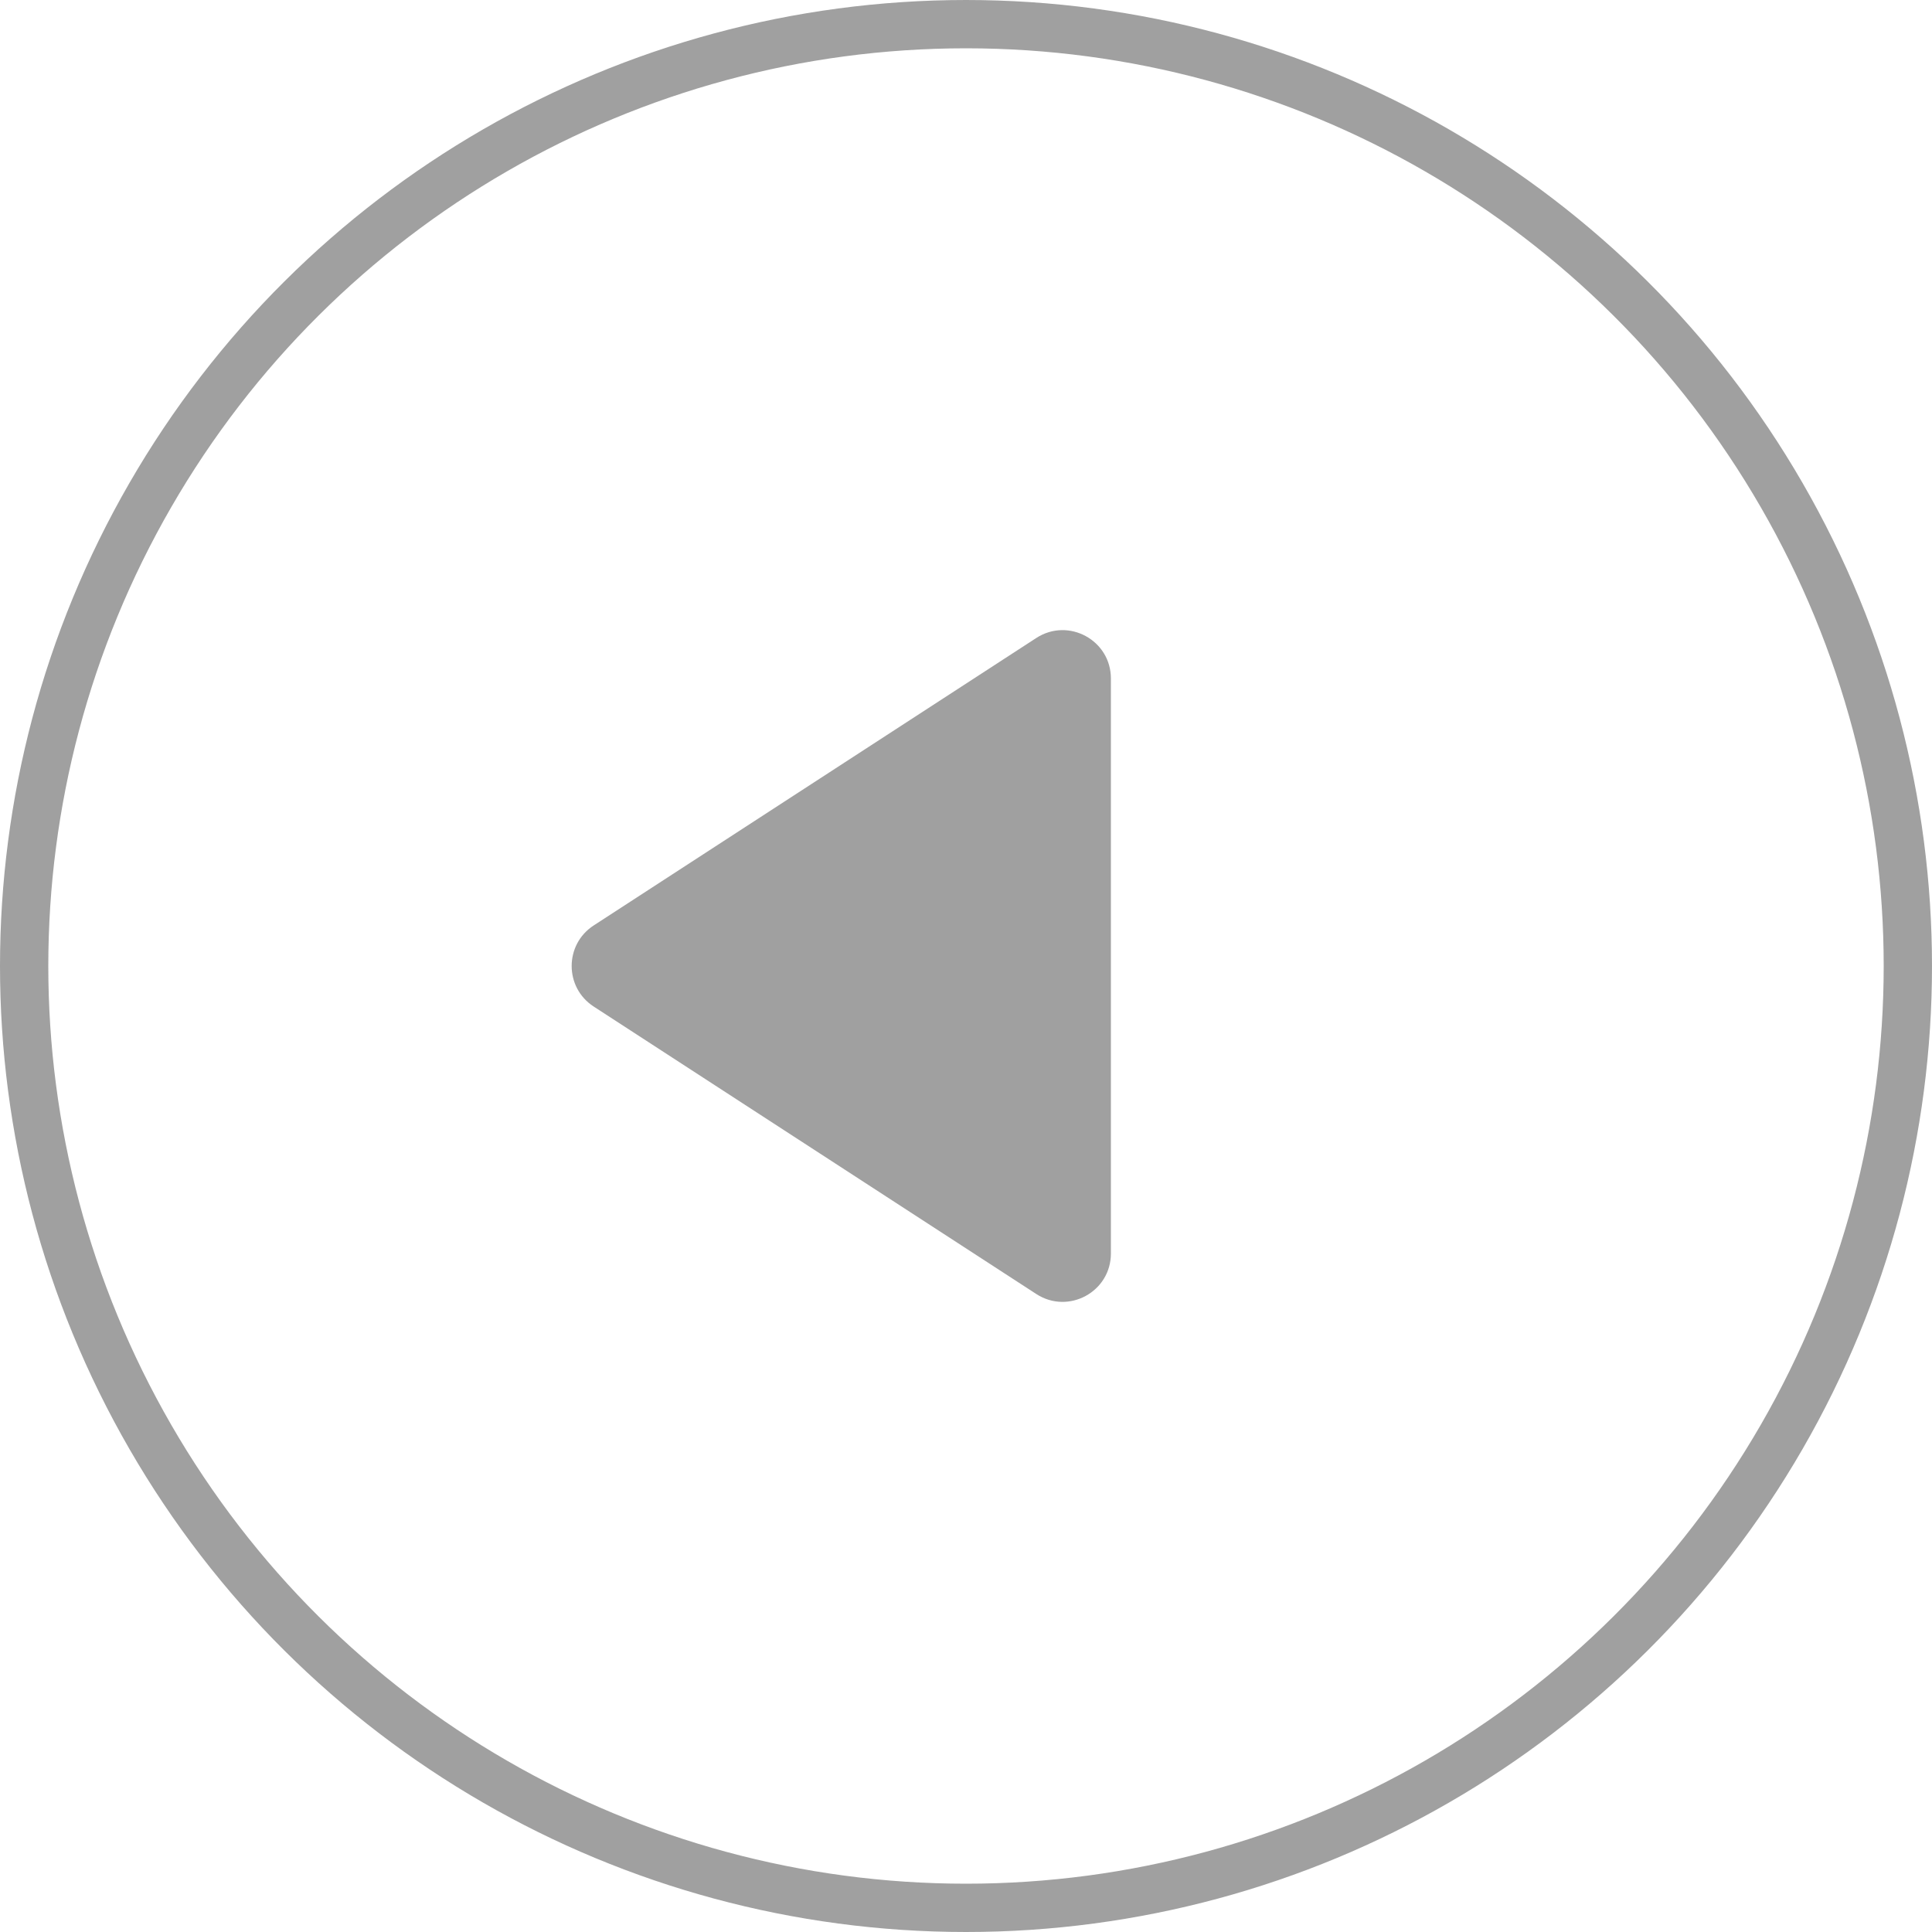 <svg width="40" height="40" viewBox="0 0 40 40" fill="none" xmlns="http://www.w3.org/2000/svg">
<circle cx="20" cy="20" r="19.5" transform="rotate(90 20 20)" stroke="#A0A0A0"/>
<path d="M12.291 20.839C11.684 20.444 11.684 19.556 12.291 19.161L21.455 13.209C22.121 12.777 23 13.254 23 14.048L23 25.952C23 26.746 22.121 27.223 21.455 26.791L12.291 20.839Z" fill="#A0A0A0"/>
</svg>
